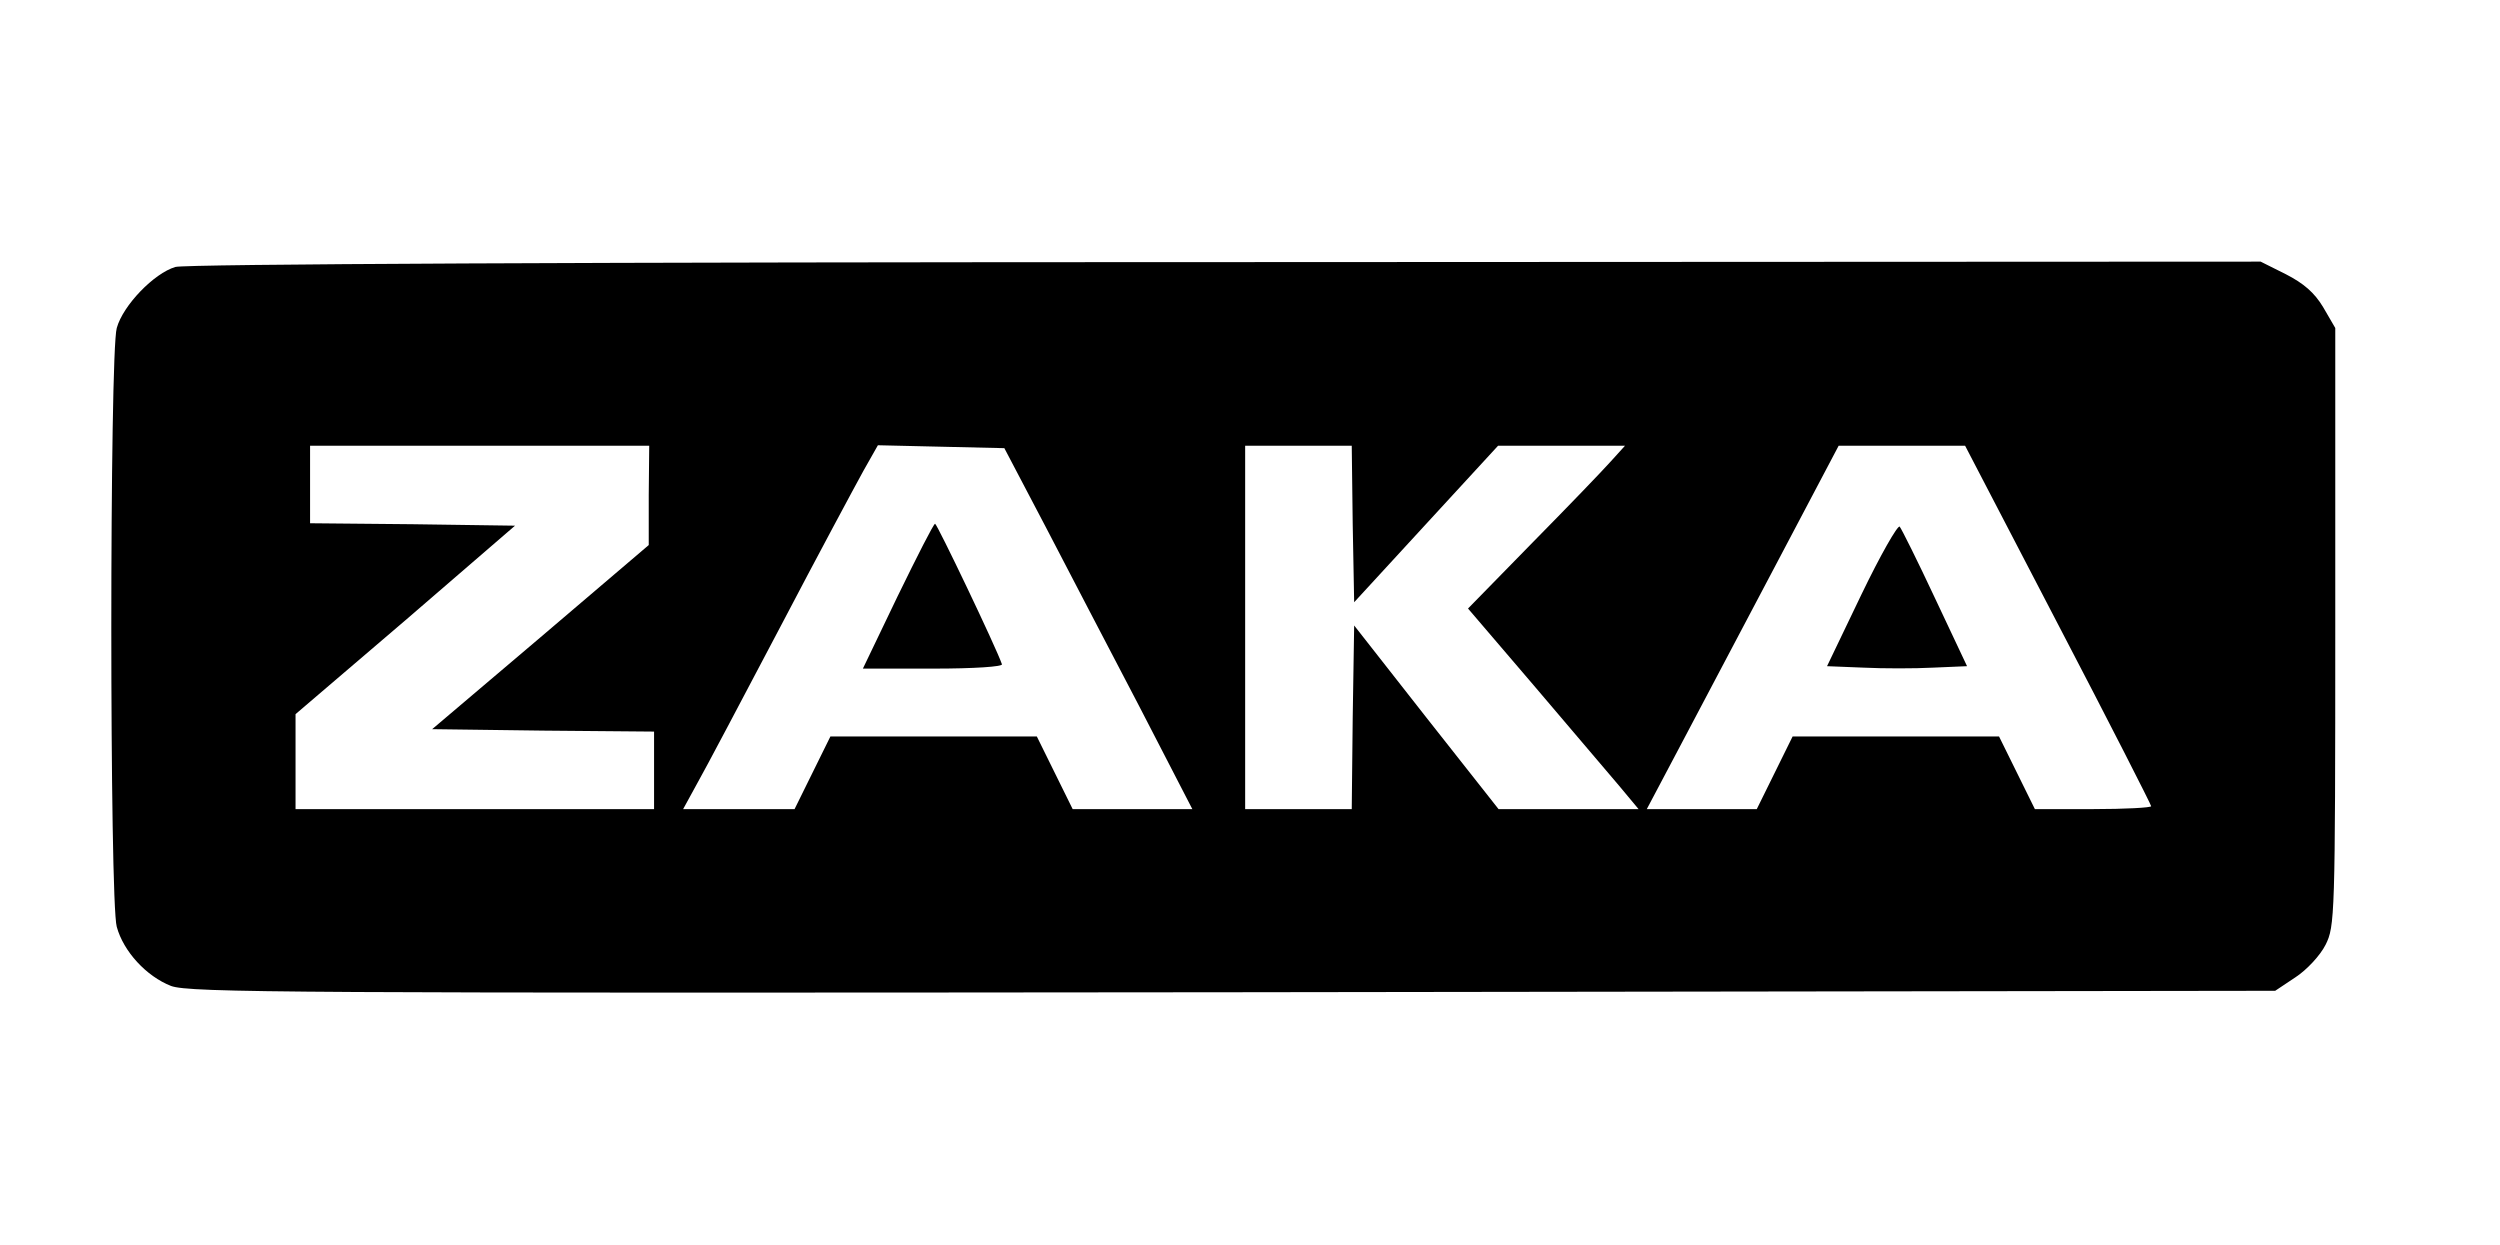<?xml version="1.0" standalone="no"?>
<!DOCTYPE svg PUBLIC "-//W3C//DTD SVG 20010904//EN"
 "http://www.w3.org/TR/2001/REC-SVG-20010904/DTD/svg10.dtd">
<svg version="1.0" xmlns="http://www.w3.org/2000/svg"
 width="516pt" height="257pt" viewBox="0 0 516 257"
 preserveAspectRatio="xMidYMid meet">

<g transform="translate(0,257) scale(0.1,-0.1)"
fill="#000000" stroke="none">
<path d="M362 2019 c-44 -13 -108 -79 -121 -126 -15 -52 -15 -1184 0 -1236 14
-51 61 -102 112 -122 38 -14 248 -15 2193 -13 l2150 3 42 28 c23 15 51 45 62
67 19 38 20 57 20 656 l0 617 -25 43 c-18 30 -40 49 -77 68 l-52 26 -2135 -1
c-1314 0 -2149 -4 -2169 -10z m977 -471 l0 -103 -223 -190 -224 -190 229 -3
229 -2 0 -80 0 -80 -370 0 -370 0 0 98 0 98 227 194 226 195 -211 3 -212 2 0
80 0 80 350 0 350 0 -1 -102z m818 -63 c46 -88 133 -256 194 -372 l110 -213
-123 0 -124 0 -37 75 -37 75 -213 0 -213 0 -37 -75 -37 -75 -115 0 -115 0 29
53 c16 28 93 174 171 322 78 149 156 294 172 323 l30 53 130 -3 131 -3 84
-160z m635 3 l3 -161 148 161 149 162 131 0 131 0 -29 -32 c-16 -18 -89 -94
-162 -168 l-133 -136 136 -159 c75 -88 154 -181 176 -207 l40 -48 -144 0 -145
0 -149 189 -149 190 -3 -190 -2 -189 -110 0 -110 0 0 375 0 375 110 0 110 0 2
-162z m1456 -207 c106 -203 192 -372 192 -375 0 -3 -54 -6 -120 -6 l-120 0
-37 75 -37 75 -213 0 -213 0 -37 -75 -37 -75 -114 0 -113 0 73 138 c40 76 129
244 198 375 l125 237 131 0 130 0 192 -369z"/>
<path d="M1853 1340 l-72 -150 146 0 c84 0 143 4 141 9 -12 35 -134 290 -138
290 -3 0 -37 -67 -77 -149z"/>
<path d="M3842 1343 l-71 -148 75 -3 c41 -2 106 -2 144 0 l70 3 -66 140 c-36
77 -69 143 -73 148 -4 4 -40 -59 -79 -140z"/>
</g>
</svg>
